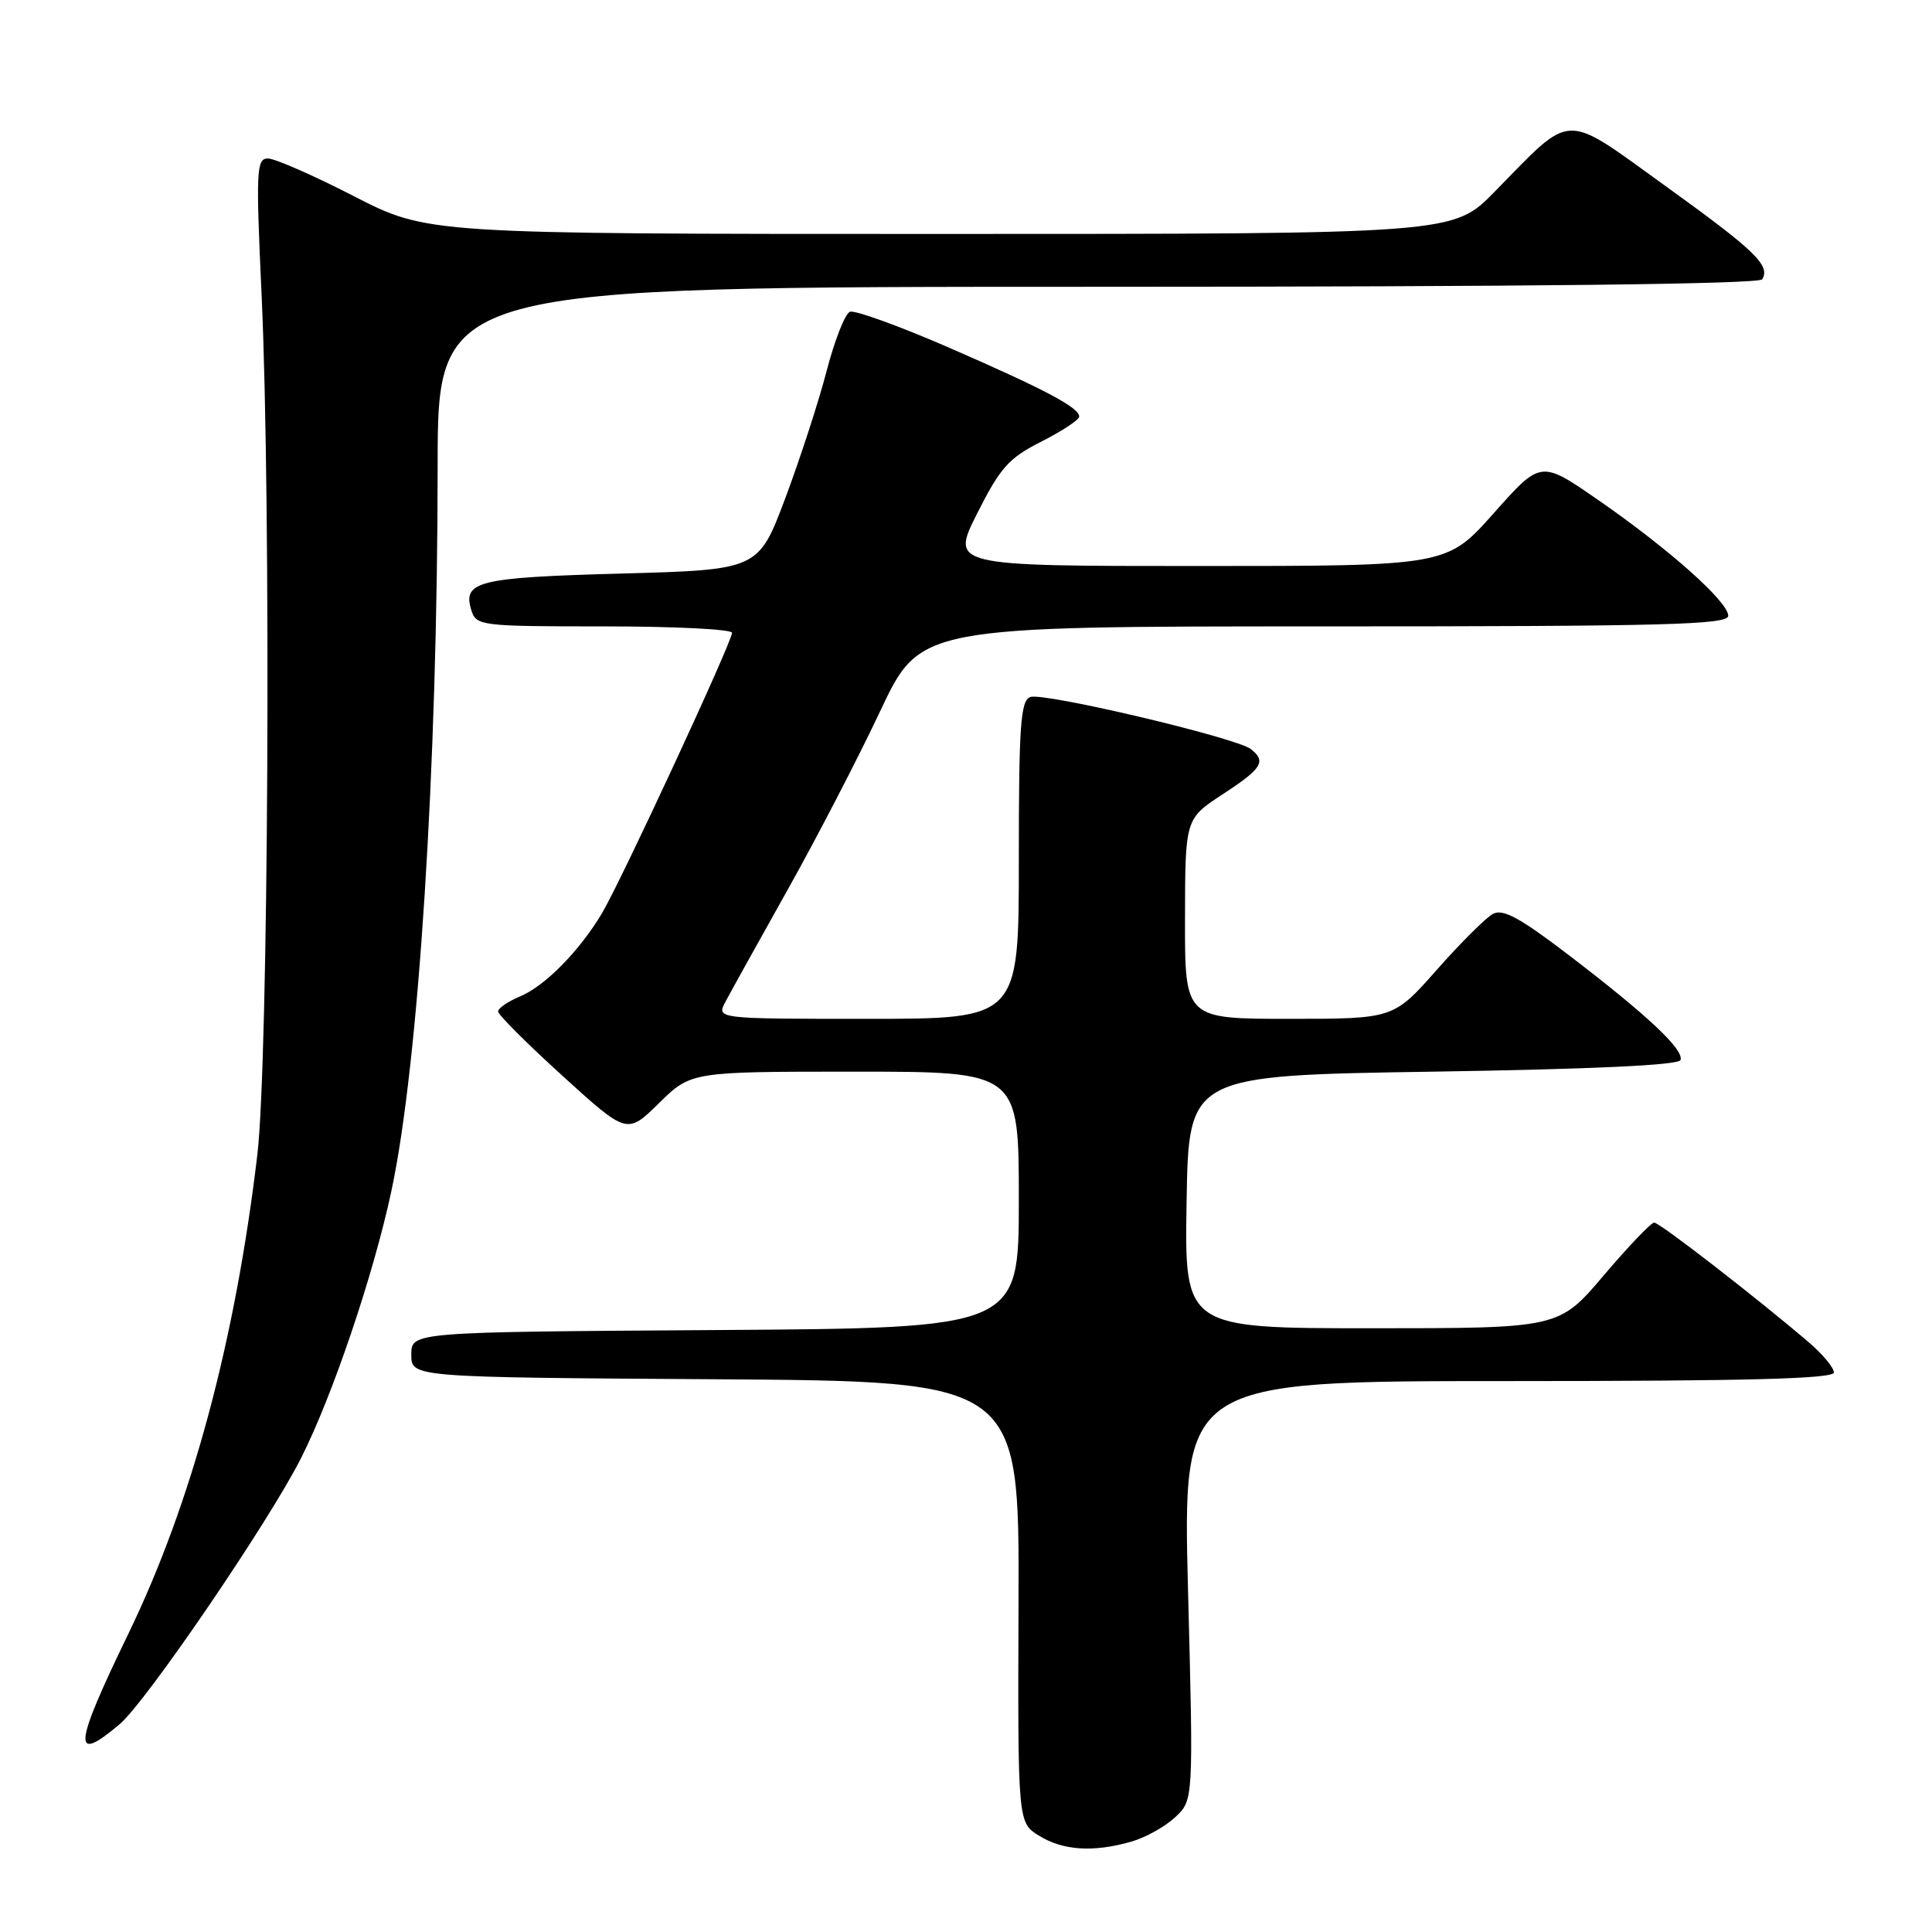 <?xml version="1.0" encoding="UTF-8" standalone="no"?>
<!DOCTYPE svg PUBLIC "-//W3C//DTD SVG 1.1//EN" "http://www.w3.org/Graphics/SVG/1.1/DTD/svg11.dtd" >
<svg xmlns="http://www.w3.org/2000/svg" xmlns:xlink="http://www.w3.org/1999/xlink" version="1.1" viewBox="0 0 256 256">
 <g >
 <path fill="currentColor"
d=" M 149.92 244.02 C 151.79 243.49 154.40 242.03 155.73 240.78 C 158.14 238.52 158.14 238.52 157.42 210.76 C 156.71 183.00 156.71 183.00 199.85 183.00 C 231.48 183.00 243.00 182.70 243.00 181.86 C 243.00 181.23 241.54 179.47 239.75 177.93 C 232.92 172.08 219.92 162.00 219.19 162.00 C 218.78 162.00 215.77 165.15 212.50 169.00 C 206.56 176.00 206.56 176.00 181.76 176.00 C 156.95 176.00 156.95 176.00 157.23 159.25 C 157.50 142.50 157.50 142.50 189.92 142.00 C 211.05 141.67 222.46 141.14 222.68 140.46 C 223.14 139.08 218.35 134.57 208.02 126.67 C 201.45 121.64 199.15 120.38 197.83 121.09 C 196.89 121.59 193.54 124.93 190.39 128.50 C 184.64 135.00 184.64 135.00 170.82 135.00 C 157.00 135.00 157.00 135.00 157.02 121.75 C 157.04 108.50 157.04 108.50 162.02 105.24 C 167.23 101.84 167.82 100.89 165.75 99.26 C 163.82 97.75 138.22 91.70 136.51 92.36 C 135.23 92.85 135.00 96.11 135.00 113.97 C 135.00 135.00 135.00 135.00 114.96 135.00 C 94.93 135.00 94.93 135.00 96.12 132.75 C 96.77 131.51 100.46 124.88 104.31 118.00 C 108.17 111.12 113.71 100.44 116.62 94.25 C 121.92 83.00 121.92 83.00 175.46 83.00 C 220.82 83.00 229.00 82.78 229.00 81.59 C 229.00 79.73 221.09 72.70 211.71 66.21 C 204.16 60.99 204.16 60.99 197.93 68.00 C 191.71 75.00 191.71 75.00 158.84 75.00 C 125.97 75.00 125.97 75.00 129.49 68.01 C 132.56 61.93 133.66 60.70 138.01 58.50 C 140.75 57.11 143.00 55.62 143.00 55.20 C 143.00 54.00 138.48 51.61 125.65 46.02 C 119.13 43.19 113.27 41.07 112.62 41.31 C 111.98 41.56 110.59 45.08 109.54 49.13 C 108.49 53.18 106.02 60.77 104.06 66.00 C 100.49 75.50 100.49 75.50 82.29 76.00 C 63.27 76.52 61.24 77.02 62.47 80.90 C 63.11 82.92 63.74 83.00 80.07 83.00 C 89.38 83.00 97.00 83.38 97.00 83.85 C 97.00 85.05 82.30 116.75 79.77 121.00 C 76.78 126.02 72.19 130.68 68.87 132.05 C 67.29 132.71 66.00 133.60 66.00 134.03 C 66.00 134.46 69.85 138.30 74.55 142.57 C 83.09 150.33 83.09 150.33 87.33 146.16 C 91.58 142.00 91.58 142.00 113.29 142.00 C 135.00 142.00 135.00 142.00 135.00 158.99 C 135.00 175.98 135.00 175.98 94.75 176.24 C 54.50 176.50 54.50 176.50 54.50 179.50 C 54.50 182.50 54.50 182.50 94.78 182.76 C 135.06 183.02 135.06 183.02 134.96 212.26 C 134.86 241.50 134.86 241.50 137.68 243.24 C 140.85 245.21 144.89 245.47 149.92 244.02 Z  M 15.84 228.48 C 19.35 225.53 35.64 201.63 39.90 193.19 C 44.05 184.98 49.47 168.97 51.84 157.91 C 55.47 141.06 57.98 101.69 57.99 61.75 C 58.00 38.00 58.00 38.00 145.44 38.00 C 202.19 38.00 233.10 37.65 233.50 37.01 C 234.62 35.18 232.57 33.21 220.62 24.60 C 206.96 14.77 208.53 14.72 198.03 25.42 C 192.57 31.00 192.57 31.00 124.60 31.00 C 56.64 31.00 56.64 31.00 46.90 26.00 C 41.55 23.25 36.42 21.00 35.50 21.00 C 33.97 21.00 33.90 22.54 34.67 39.25 C 35.94 67.09 35.57 140.64 34.10 153.00 C 31.16 177.78 25.39 199.18 17.00 216.50 C 9.75 231.46 9.52 233.80 15.84 228.48 Z "/>
</g>
</svg>